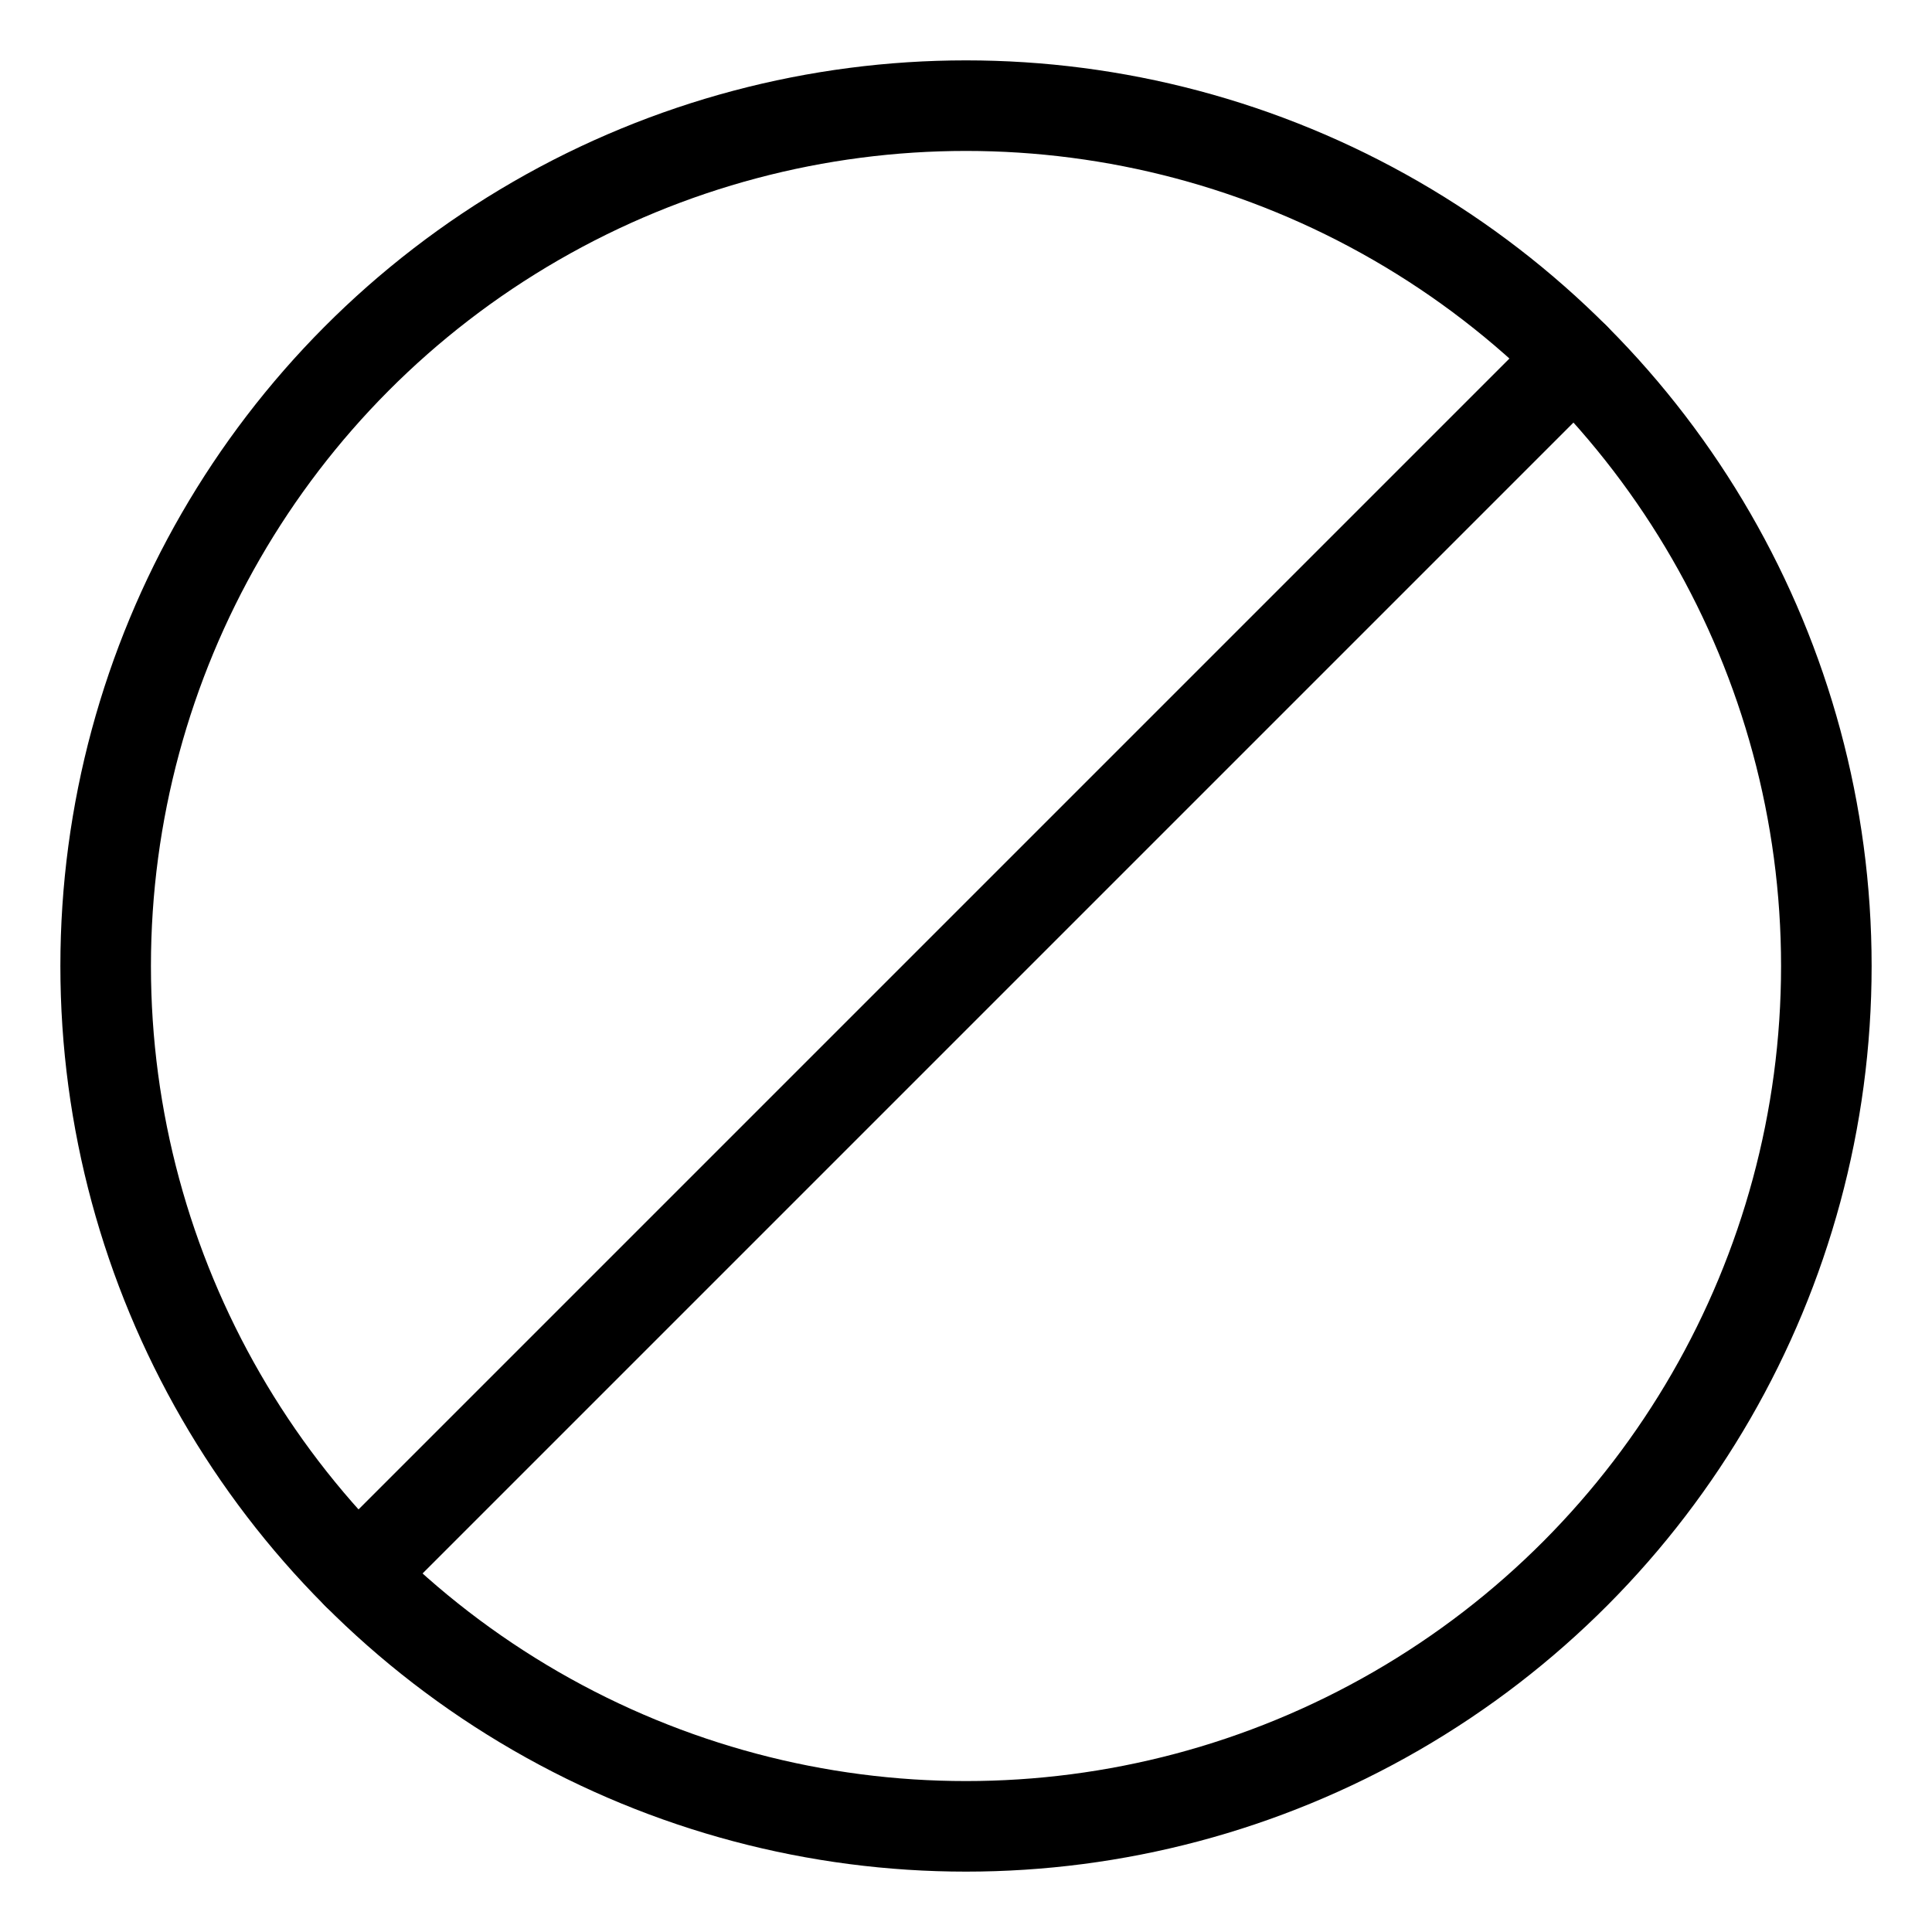 <svg
  width="32"
  height="32"
  viewBox="0 0 32 32"
  fill="none"
  xmlns="http://www.w3.org/2000/svg"
  data-fui-icon="true"
>
  <circle
    cx="16"
    cy="16"
    r="14.25"
    stroke="currentColor"
    stroke-width="1.5"
    stroke-linecap="round"
    stroke-linejoin="round"
  />
  <path
    d="M26.076 5.924L5.924 26.076"
    stroke="currentColor"
    stroke-width="1.5"
    stroke-linecap="round"
    stroke-linejoin="round"
  />
</svg>
